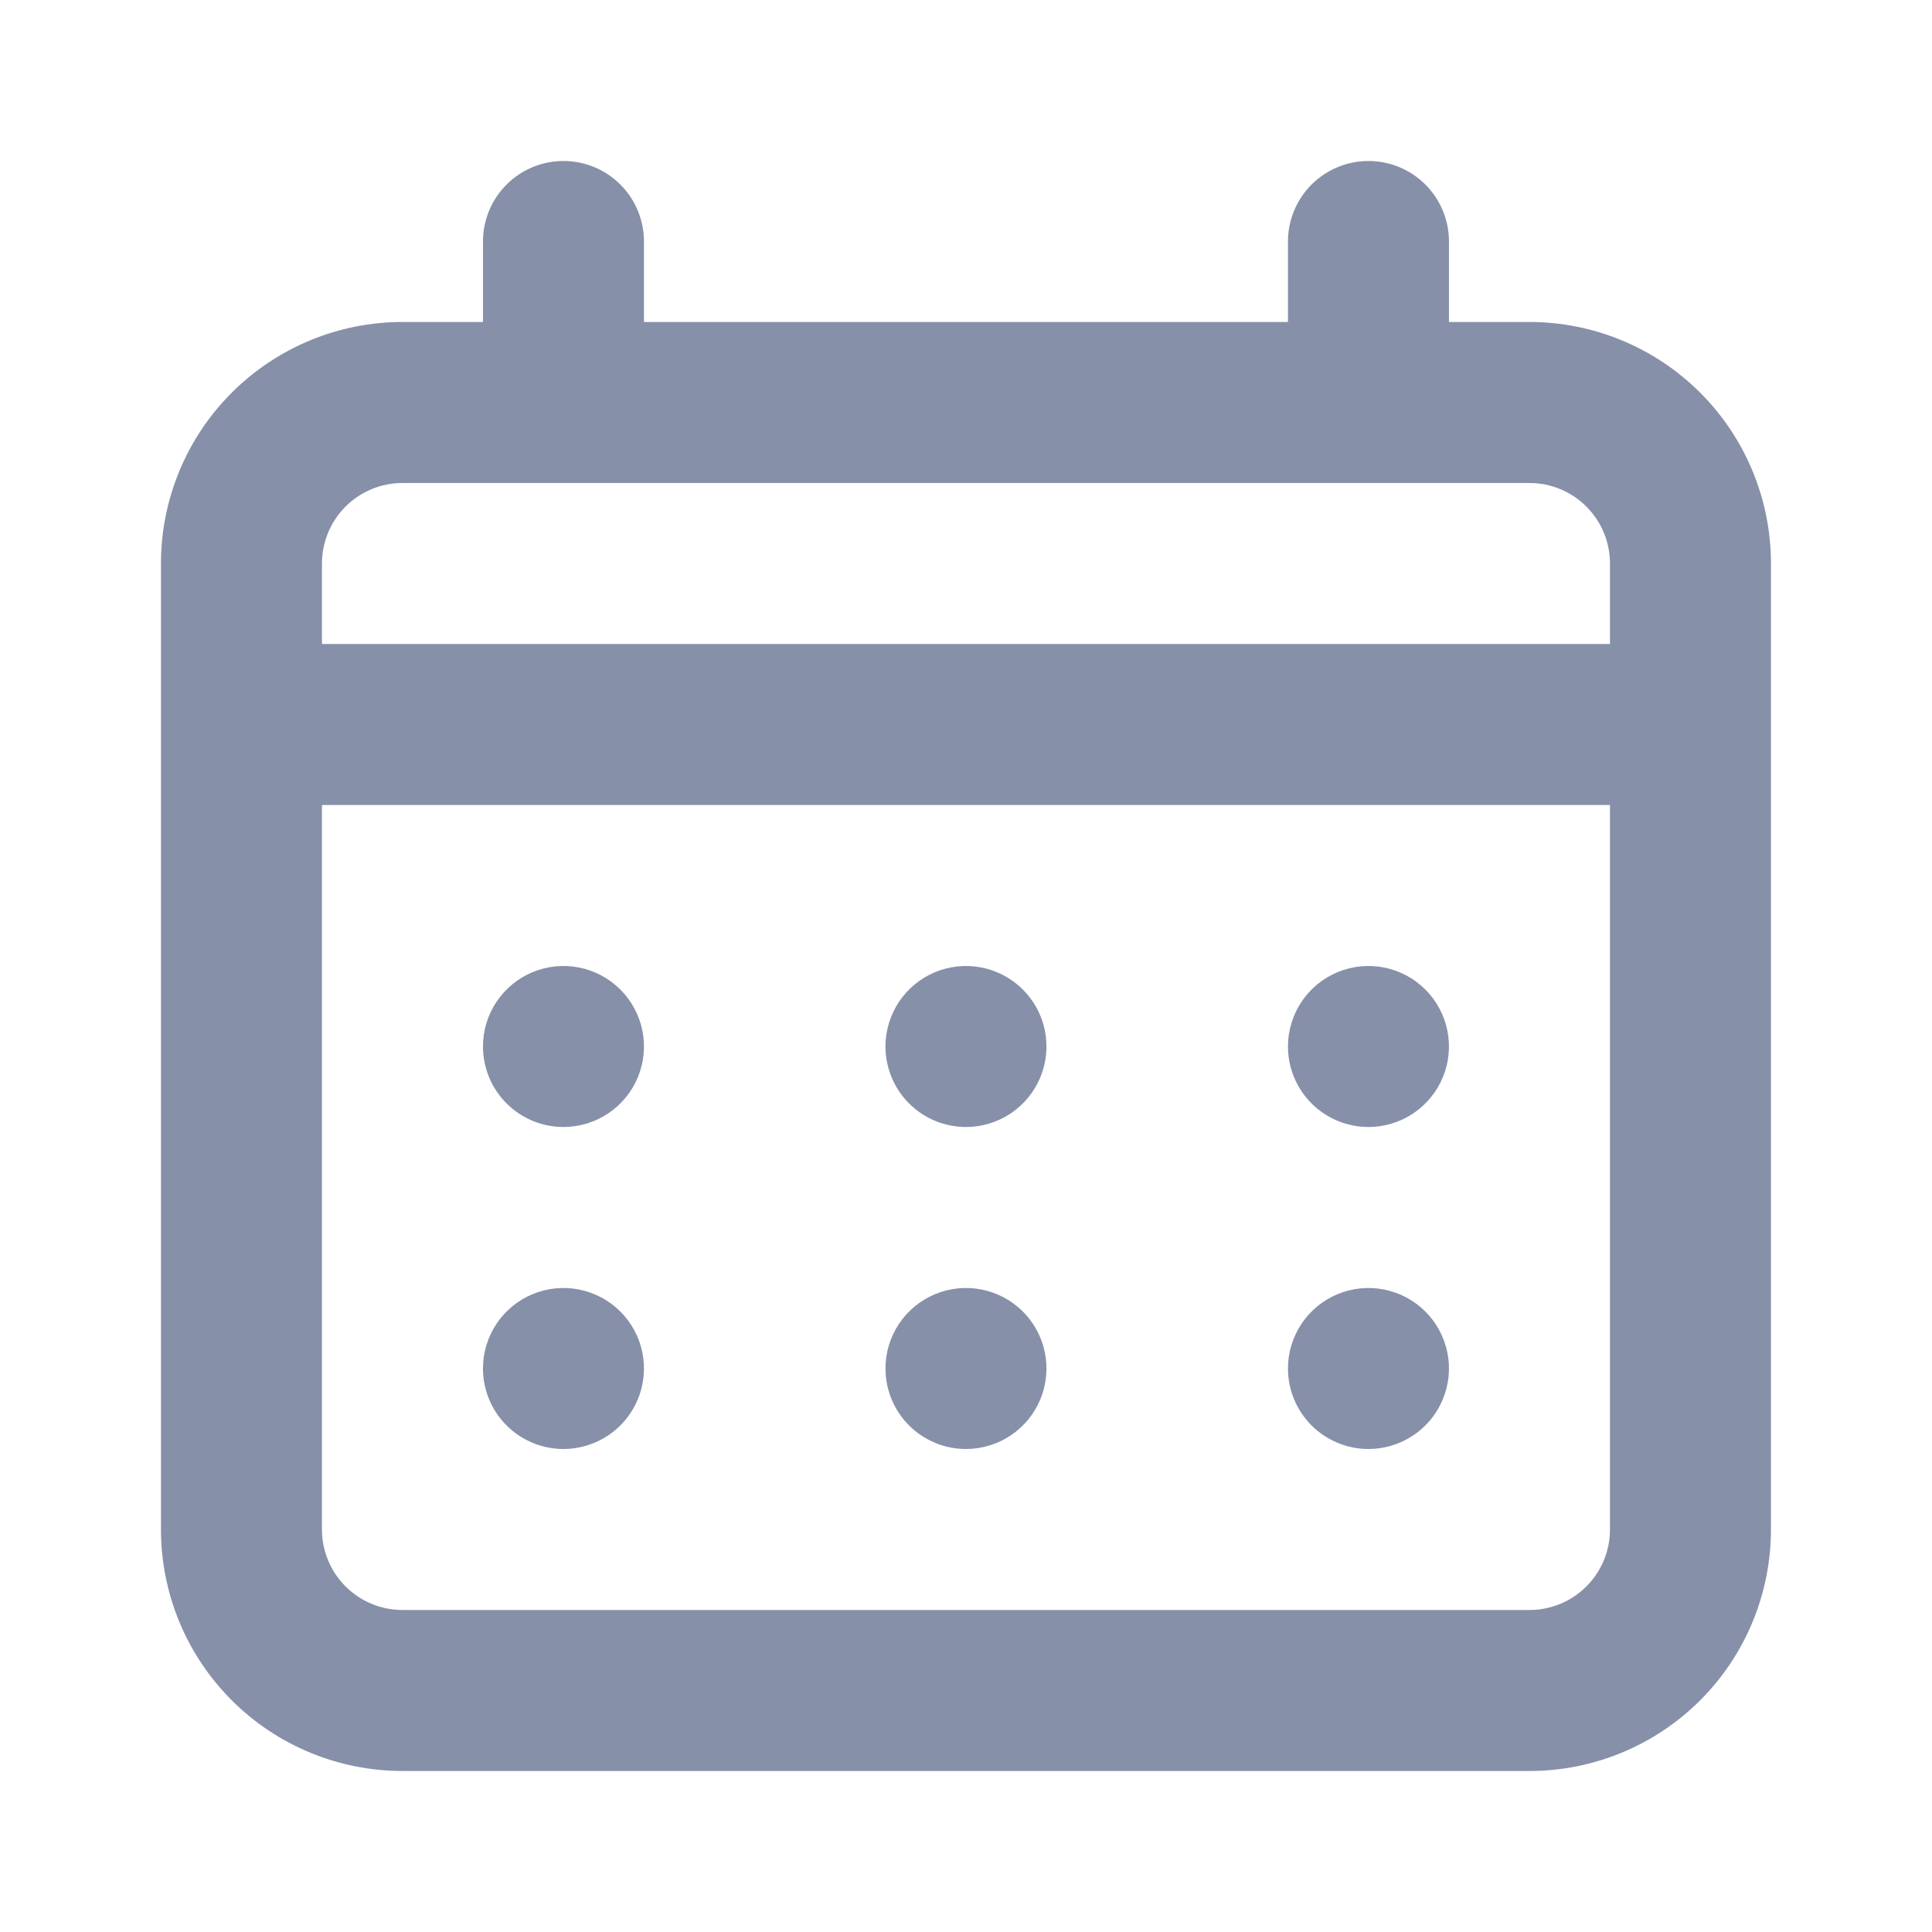 <svg width="73" height="73" viewBox="0 0 73 73" fill="none" xmlns="http://www.w3.org/2000/svg">
<path d="M36.499 42.583C37.1 42.583 37.688 42.405 38.189 42.07C38.689 41.736 39.079 41.261 39.309 40.705C39.539 40.15 39.599 39.538 39.482 38.948C39.365 38.358 39.075 37.816 38.65 37.391C38.224 36.965 37.682 36.675 37.092 36.558C36.502 36.441 35.891 36.501 35.335 36.731C34.779 36.961 34.304 37.351 33.97 37.852C33.635 38.352 33.457 38.94 33.457 39.541C33.457 40.348 33.778 41.122 34.348 41.692C34.918 42.263 35.692 42.583 36.499 42.583ZM51.707 42.583C52.309 42.583 52.897 42.405 53.397 42.07C53.897 41.736 54.287 41.261 54.517 40.705C54.747 40.15 54.808 39.538 54.69 38.948C54.573 38.358 54.283 37.816 53.858 37.391C53.432 36.965 52.891 36.675 52.3 36.558C51.71 36.441 51.099 36.501 50.543 36.731C49.987 36.961 49.512 37.351 49.178 37.852C48.844 38.352 48.665 38.94 48.665 39.541C48.665 40.348 48.986 41.122 49.556 41.692C50.127 42.263 50.9 42.583 51.707 42.583ZM36.499 54.75C37.1 54.75 37.688 54.571 38.189 54.237C38.689 53.903 39.079 53.428 39.309 52.872C39.539 52.316 39.599 51.705 39.482 51.115C39.365 50.525 39.075 49.983 38.65 49.557C38.224 49.132 37.682 48.842 37.092 48.725C36.502 48.607 35.891 48.668 35.335 48.898C34.779 49.128 34.304 49.518 33.97 50.018C33.635 50.518 33.457 51.106 33.457 51.708C33.457 52.515 33.778 53.288 34.348 53.859C34.918 54.429 35.692 54.75 36.499 54.75ZM51.707 54.75C52.309 54.75 52.897 54.571 53.397 54.237C53.897 53.903 54.287 53.428 54.517 52.872C54.747 52.316 54.808 51.705 54.69 51.115C54.573 50.525 54.283 49.983 53.858 49.557C53.432 49.132 52.891 48.842 52.3 48.725C51.71 48.607 51.099 48.668 50.543 48.898C49.987 49.128 49.512 49.518 49.178 50.018C48.844 50.518 48.665 51.106 48.665 51.708C48.665 52.515 48.986 53.288 49.556 53.859C50.127 54.429 50.9 54.75 51.707 54.75ZM21.29 42.583C21.892 42.583 22.48 42.405 22.98 42.07C23.48 41.736 23.87 41.261 24.101 40.705C24.331 40.15 24.391 39.538 24.274 38.948C24.156 38.358 23.866 37.816 23.441 37.391C23.016 36.965 22.474 36.675 21.884 36.558C21.294 36.441 20.682 36.501 20.126 36.731C19.571 36.961 19.096 37.351 18.761 37.852C18.427 38.352 18.249 38.94 18.249 39.541C18.249 40.348 18.569 41.122 19.14 41.692C19.71 42.263 20.484 42.583 21.29 42.583ZM57.79 12.166H54.749V9.125C54.749 8.318 54.428 7.544 53.858 6.974C53.287 6.403 52.514 6.083 51.707 6.083C50.9 6.083 50.127 6.403 49.556 6.974C48.986 7.544 48.665 8.318 48.665 9.125V12.166H24.332V9.125C24.332 8.318 24.012 7.544 23.441 6.974C22.871 6.403 22.097 6.083 21.29 6.083C20.484 6.083 19.71 6.403 19.14 6.974C18.569 7.544 18.249 8.318 18.249 9.125V12.166H15.207C12.787 12.166 10.466 13.128 8.755 14.839C7.043 16.55 6.082 18.871 6.082 21.291V57.791C6.082 60.211 7.043 62.532 8.755 64.244C10.466 65.955 12.787 66.916 15.207 66.916H57.79C60.211 66.916 62.531 65.955 64.243 64.244C65.954 62.532 66.915 60.211 66.915 57.791V21.291C66.915 18.871 65.954 16.55 64.243 14.839C62.531 13.128 60.211 12.166 57.79 12.166ZM60.832 57.791C60.832 58.598 60.512 59.372 59.941 59.942C59.371 60.513 58.597 60.833 57.79 60.833H15.207C14.4 60.833 13.627 60.513 13.056 59.942C12.486 59.372 12.165 58.598 12.165 57.791V30.416H60.832V57.791ZM60.832 24.333H12.165V21.291C12.165 20.485 12.486 19.711 13.056 19.141C13.627 18.57 14.4 18.25 15.207 18.25H57.79C58.597 18.25 59.371 18.57 59.941 19.141C60.512 19.711 60.832 20.485 60.832 21.291V24.333ZM21.29 54.75C21.892 54.75 22.48 54.571 22.98 54.237C23.48 53.903 23.87 53.428 24.101 52.872C24.331 52.316 24.391 51.705 24.274 51.115C24.156 50.525 23.866 49.983 23.441 49.557C23.016 49.132 22.474 48.842 21.884 48.725C21.294 48.607 20.682 48.668 20.126 48.898C19.571 49.128 19.096 49.518 18.761 50.018C18.427 50.518 18.249 51.106 18.249 51.708C18.249 52.515 18.569 53.288 19.14 53.859C19.71 54.429 20.484 54.75 21.29 54.75Z" fill="#102254" fill-opacity="0.5"/>
</svg>
